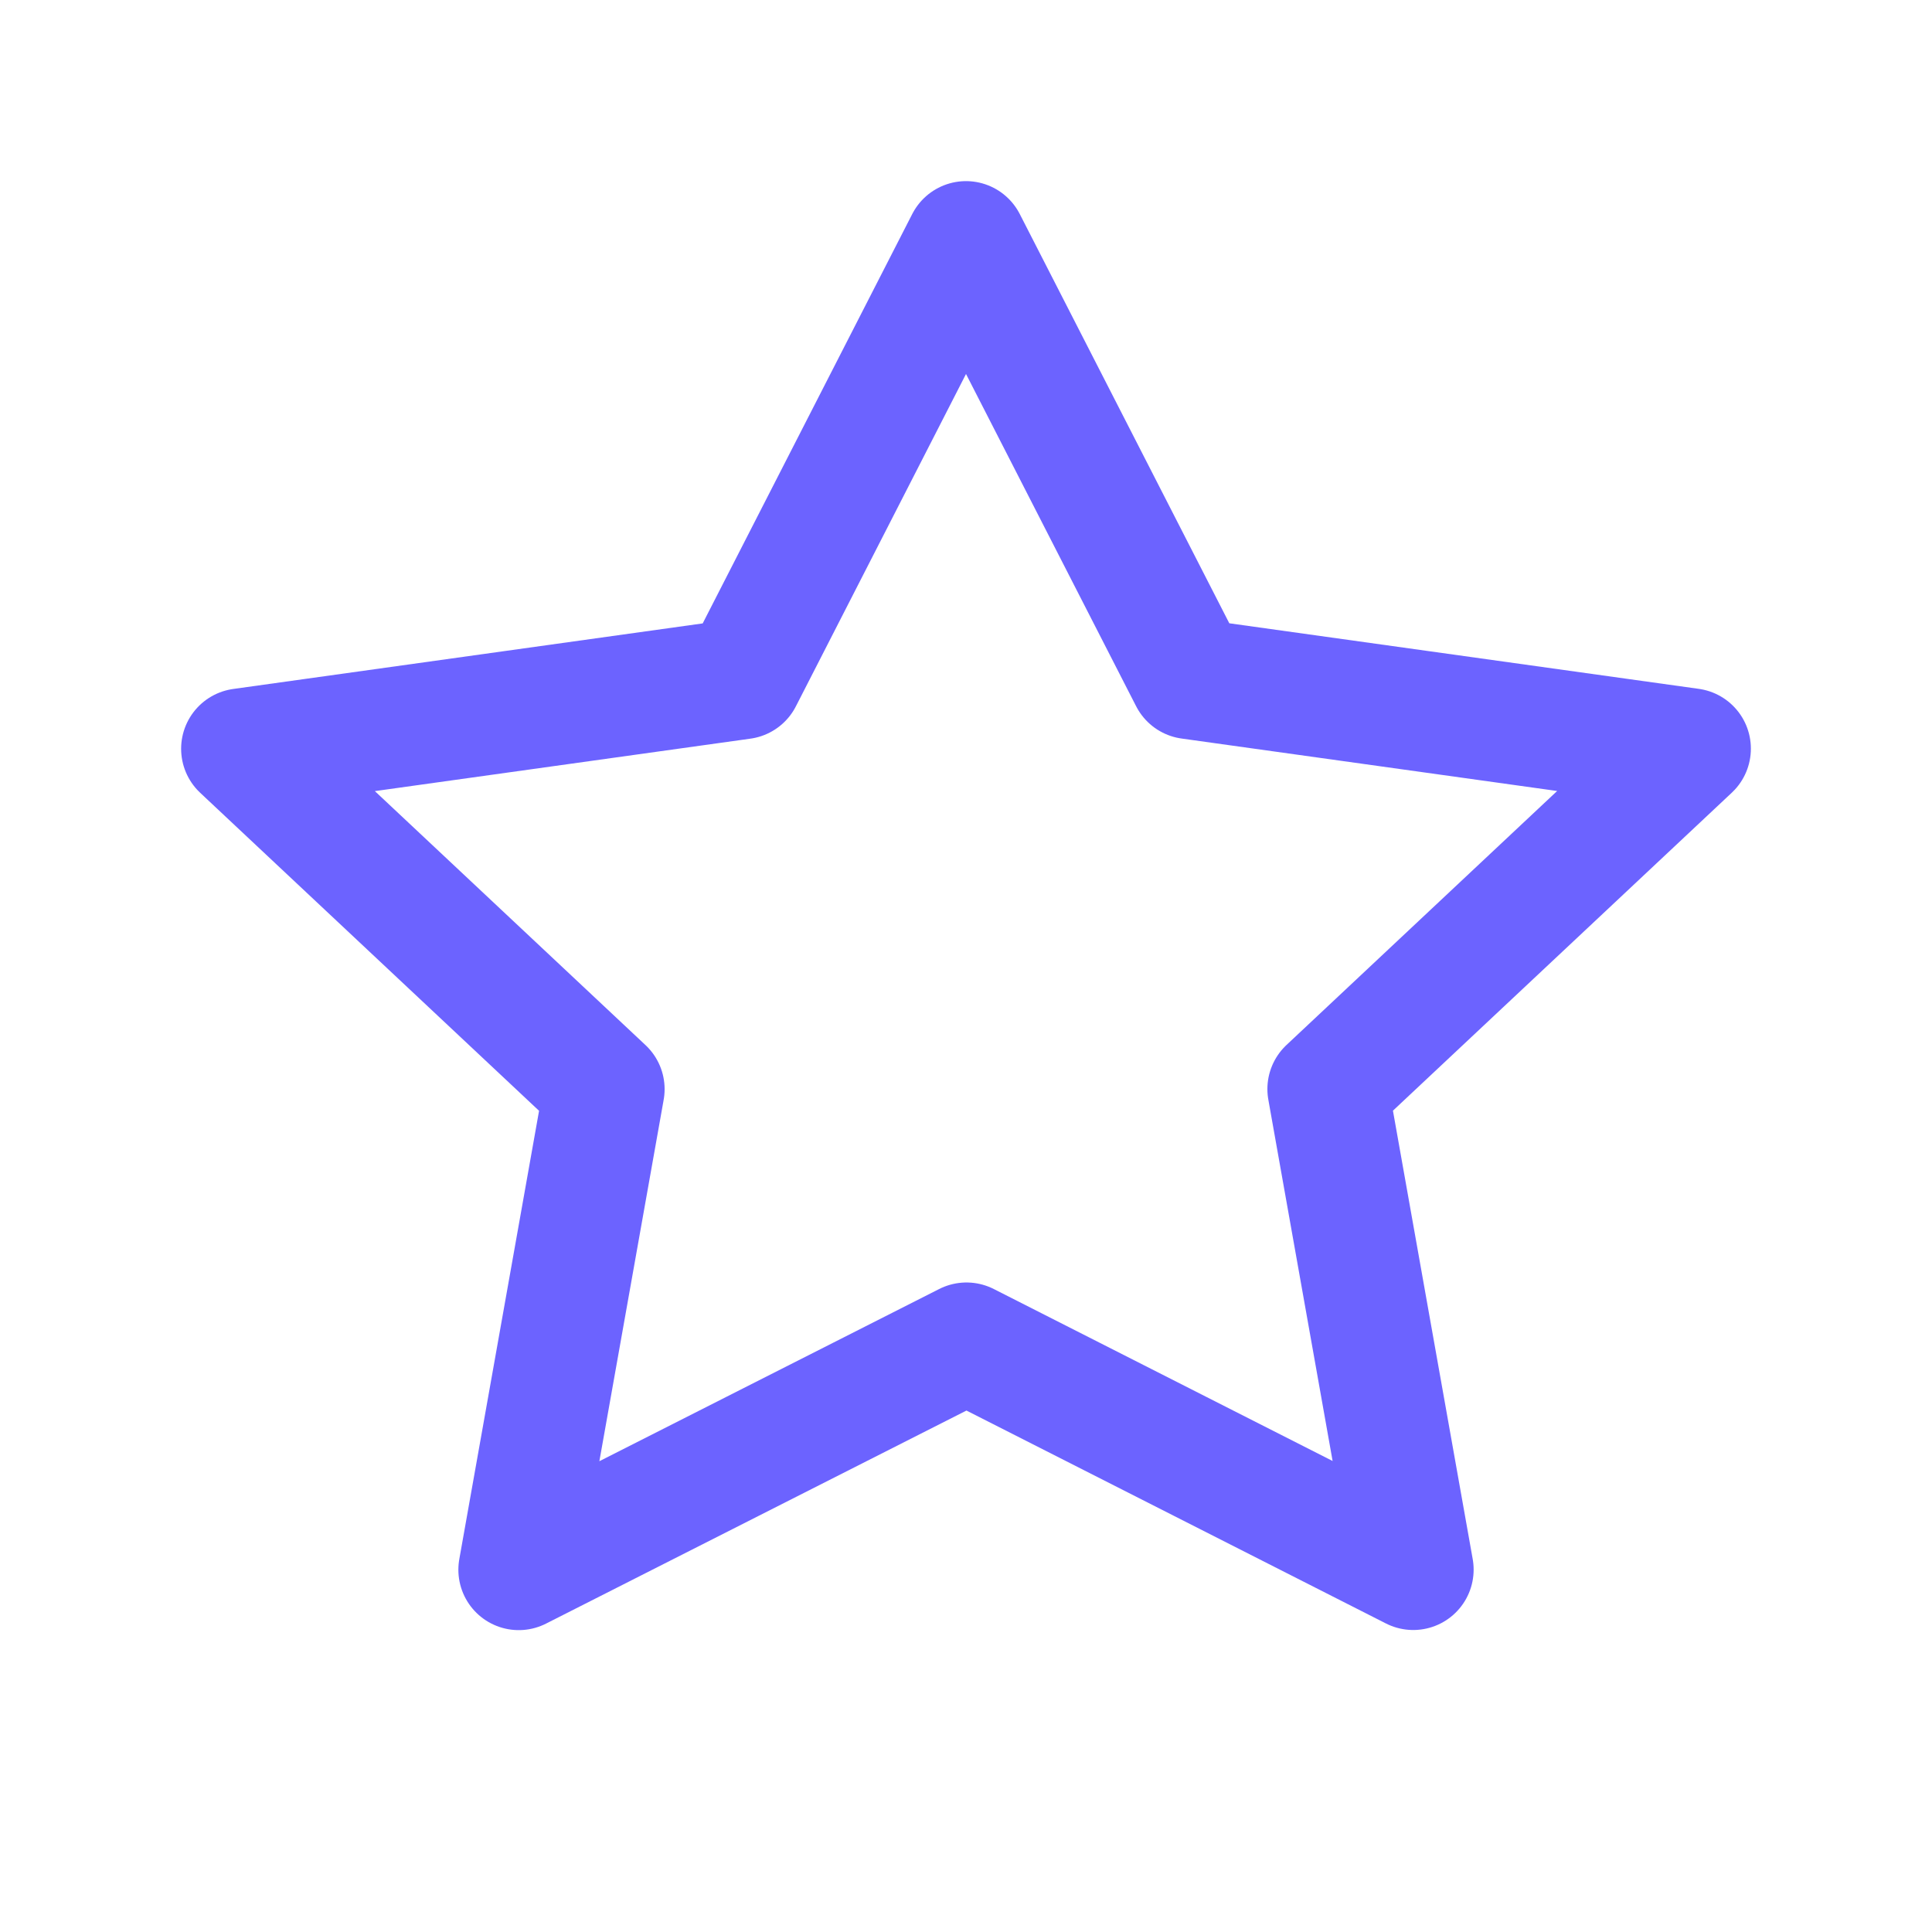 <svg width="16" height="16" viewBox="0 0 16 16" fill="none" xmlns="http://www.w3.org/2000/svg">
<path d="M8.004 11.121L4.296 13L5.004 9.02L2 6.201L6.146 5.622L8 2L9.854 5.621L14 6.2L10.996 9.019L11.704 12.999L8.004 11.121Z" stroke="#6C63FF" stroke-linecap="round" stroke-linejoin="round"/>
</svg>
